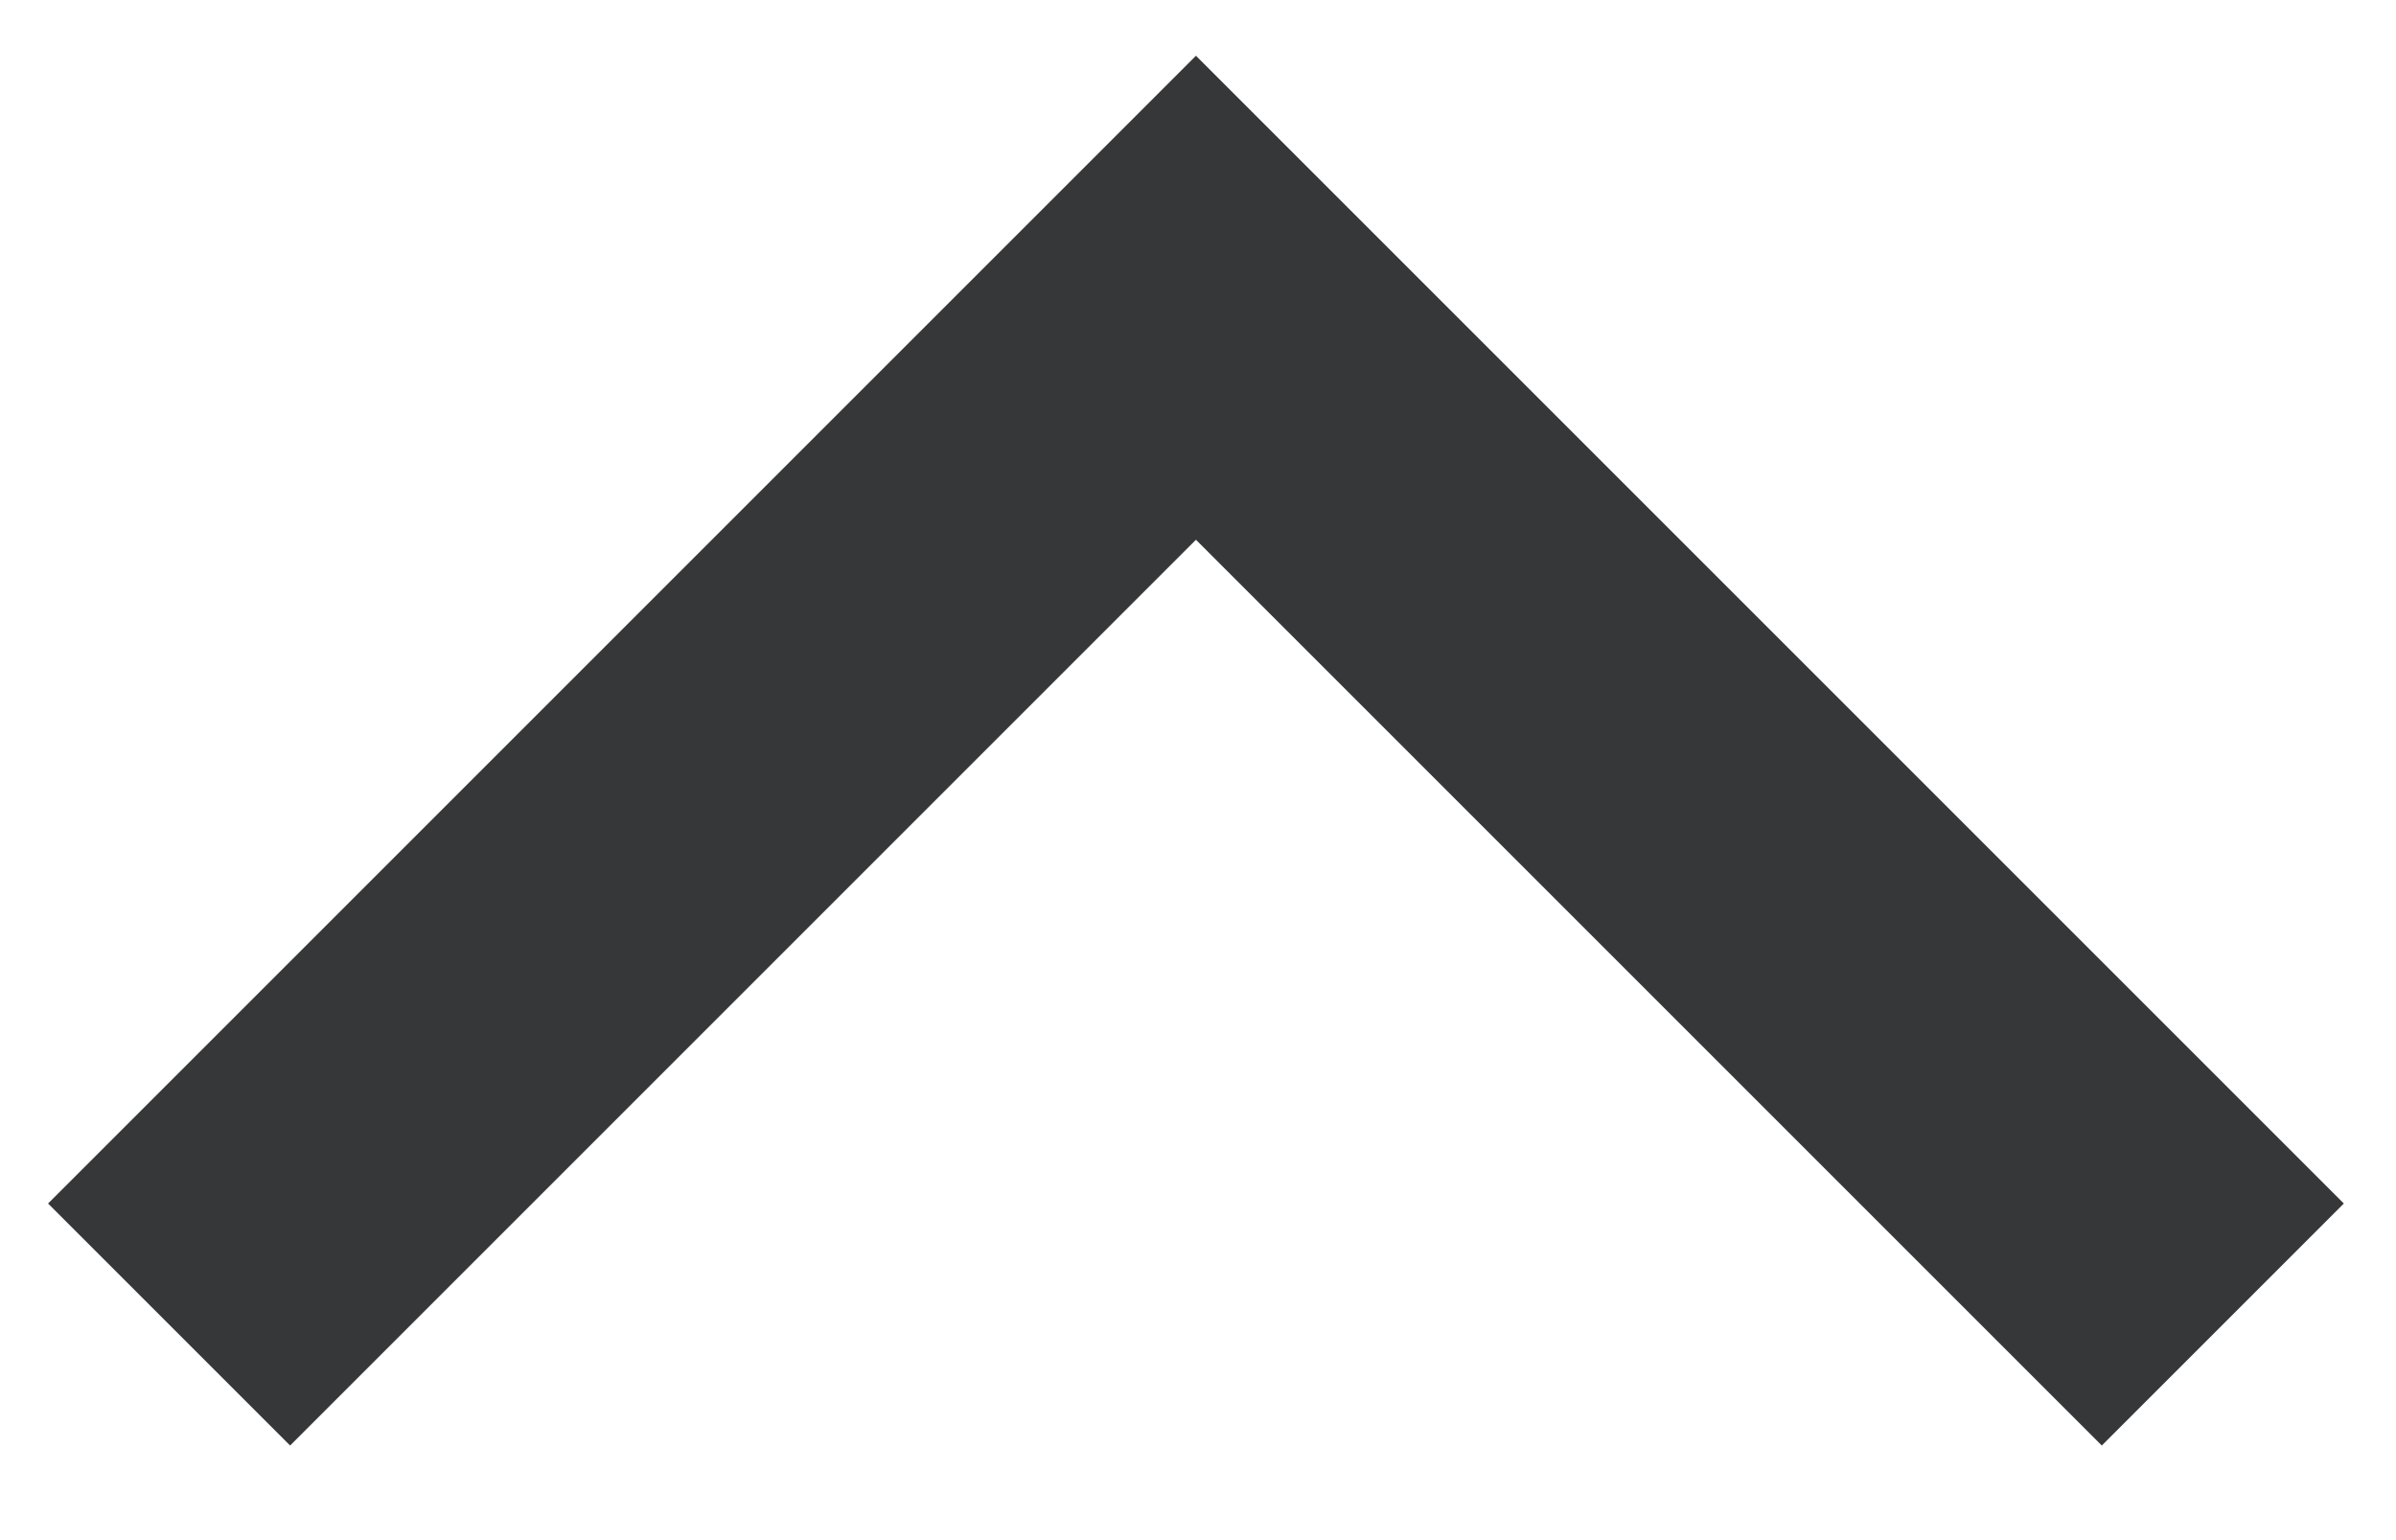<?xml version="1.0" encoding="UTF-8"?>
<svg width="14px" height="9px" viewBox="0 0 14 9" version="1.1" xmlns="http://www.w3.org/2000/svg" xmlns:xlink="http://www.w3.org/1999/xlink">
    <title>Accordion_arrow Copy 2</title>
    <defs></defs>
    <g id="Buttons&amp;Icons" transform="rotate(-90,4.364,4.376)" stroke="none" stroke-width="1" fill="none" fill-rule="evenodd">
        <g id="eID" transform="translate(-893,-183)" stroke="#353739" stroke-width="2">
            <g id="Accordion_arrow" transform="translate(890,183)">
                <polyline id="Path-3" points="4 13 10 7 4 1" />
            </g>
        </g>
    </g>

</svg>